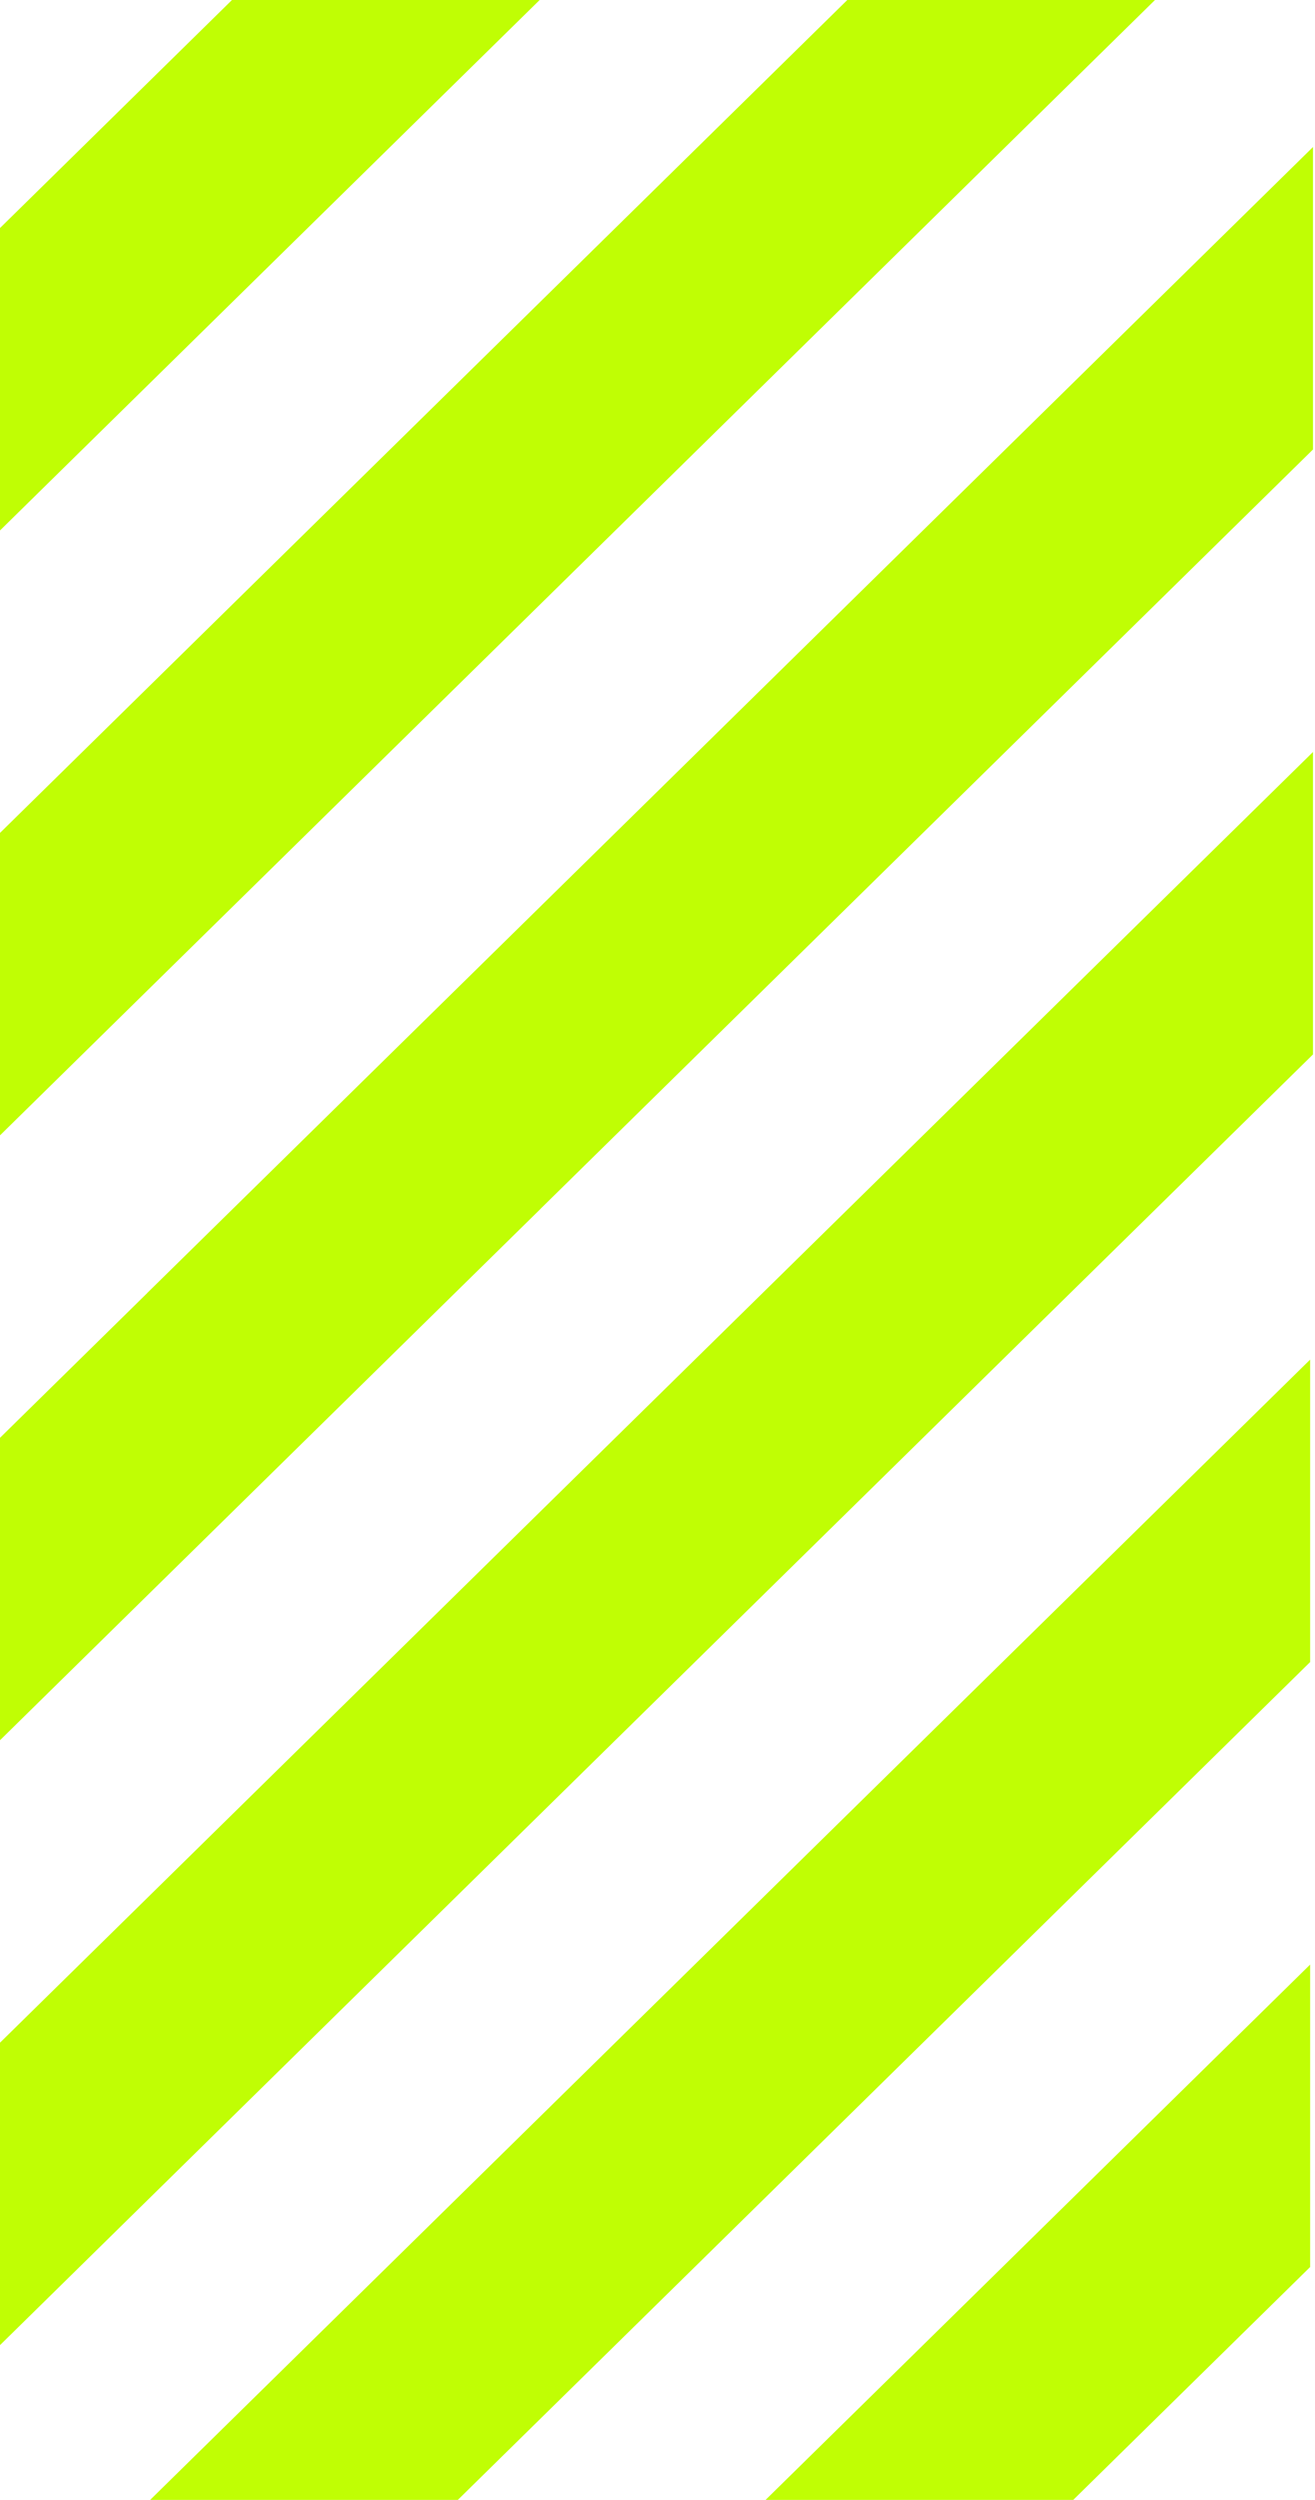 <svg width="141" height="268" viewBox="0 0 141 268" fill="none" xmlns="http://www.w3.org/2000/svg">
    <path fill-rule="evenodd" clip-rule="evenodd" d="M91.248 -0.389L-0.648 89.93V122.354L124.238 -0.389H91.248ZM-0.954 219.925L90.942 129.605H90.943L140.786 80.616V113.04L114.756 138.624H114.755L-0.954 252.349V219.925ZM15.482 268.61L140.48 145.756V178.18L48.472 268.61H15.482ZM140.48 210.611L81.461 268.619H114.449L140.48 243.035V210.611ZM57.945 129.605L140.787 48.185V15.761L15.788 138.615H15.796L-0.954 155.078V187.501L57.953 129.605H57.945ZM-0.648 25.084L25.27 -0.389H58.26L-0.648 57.506V25.084Z" fill="#C0FE04"/>
</svg>

